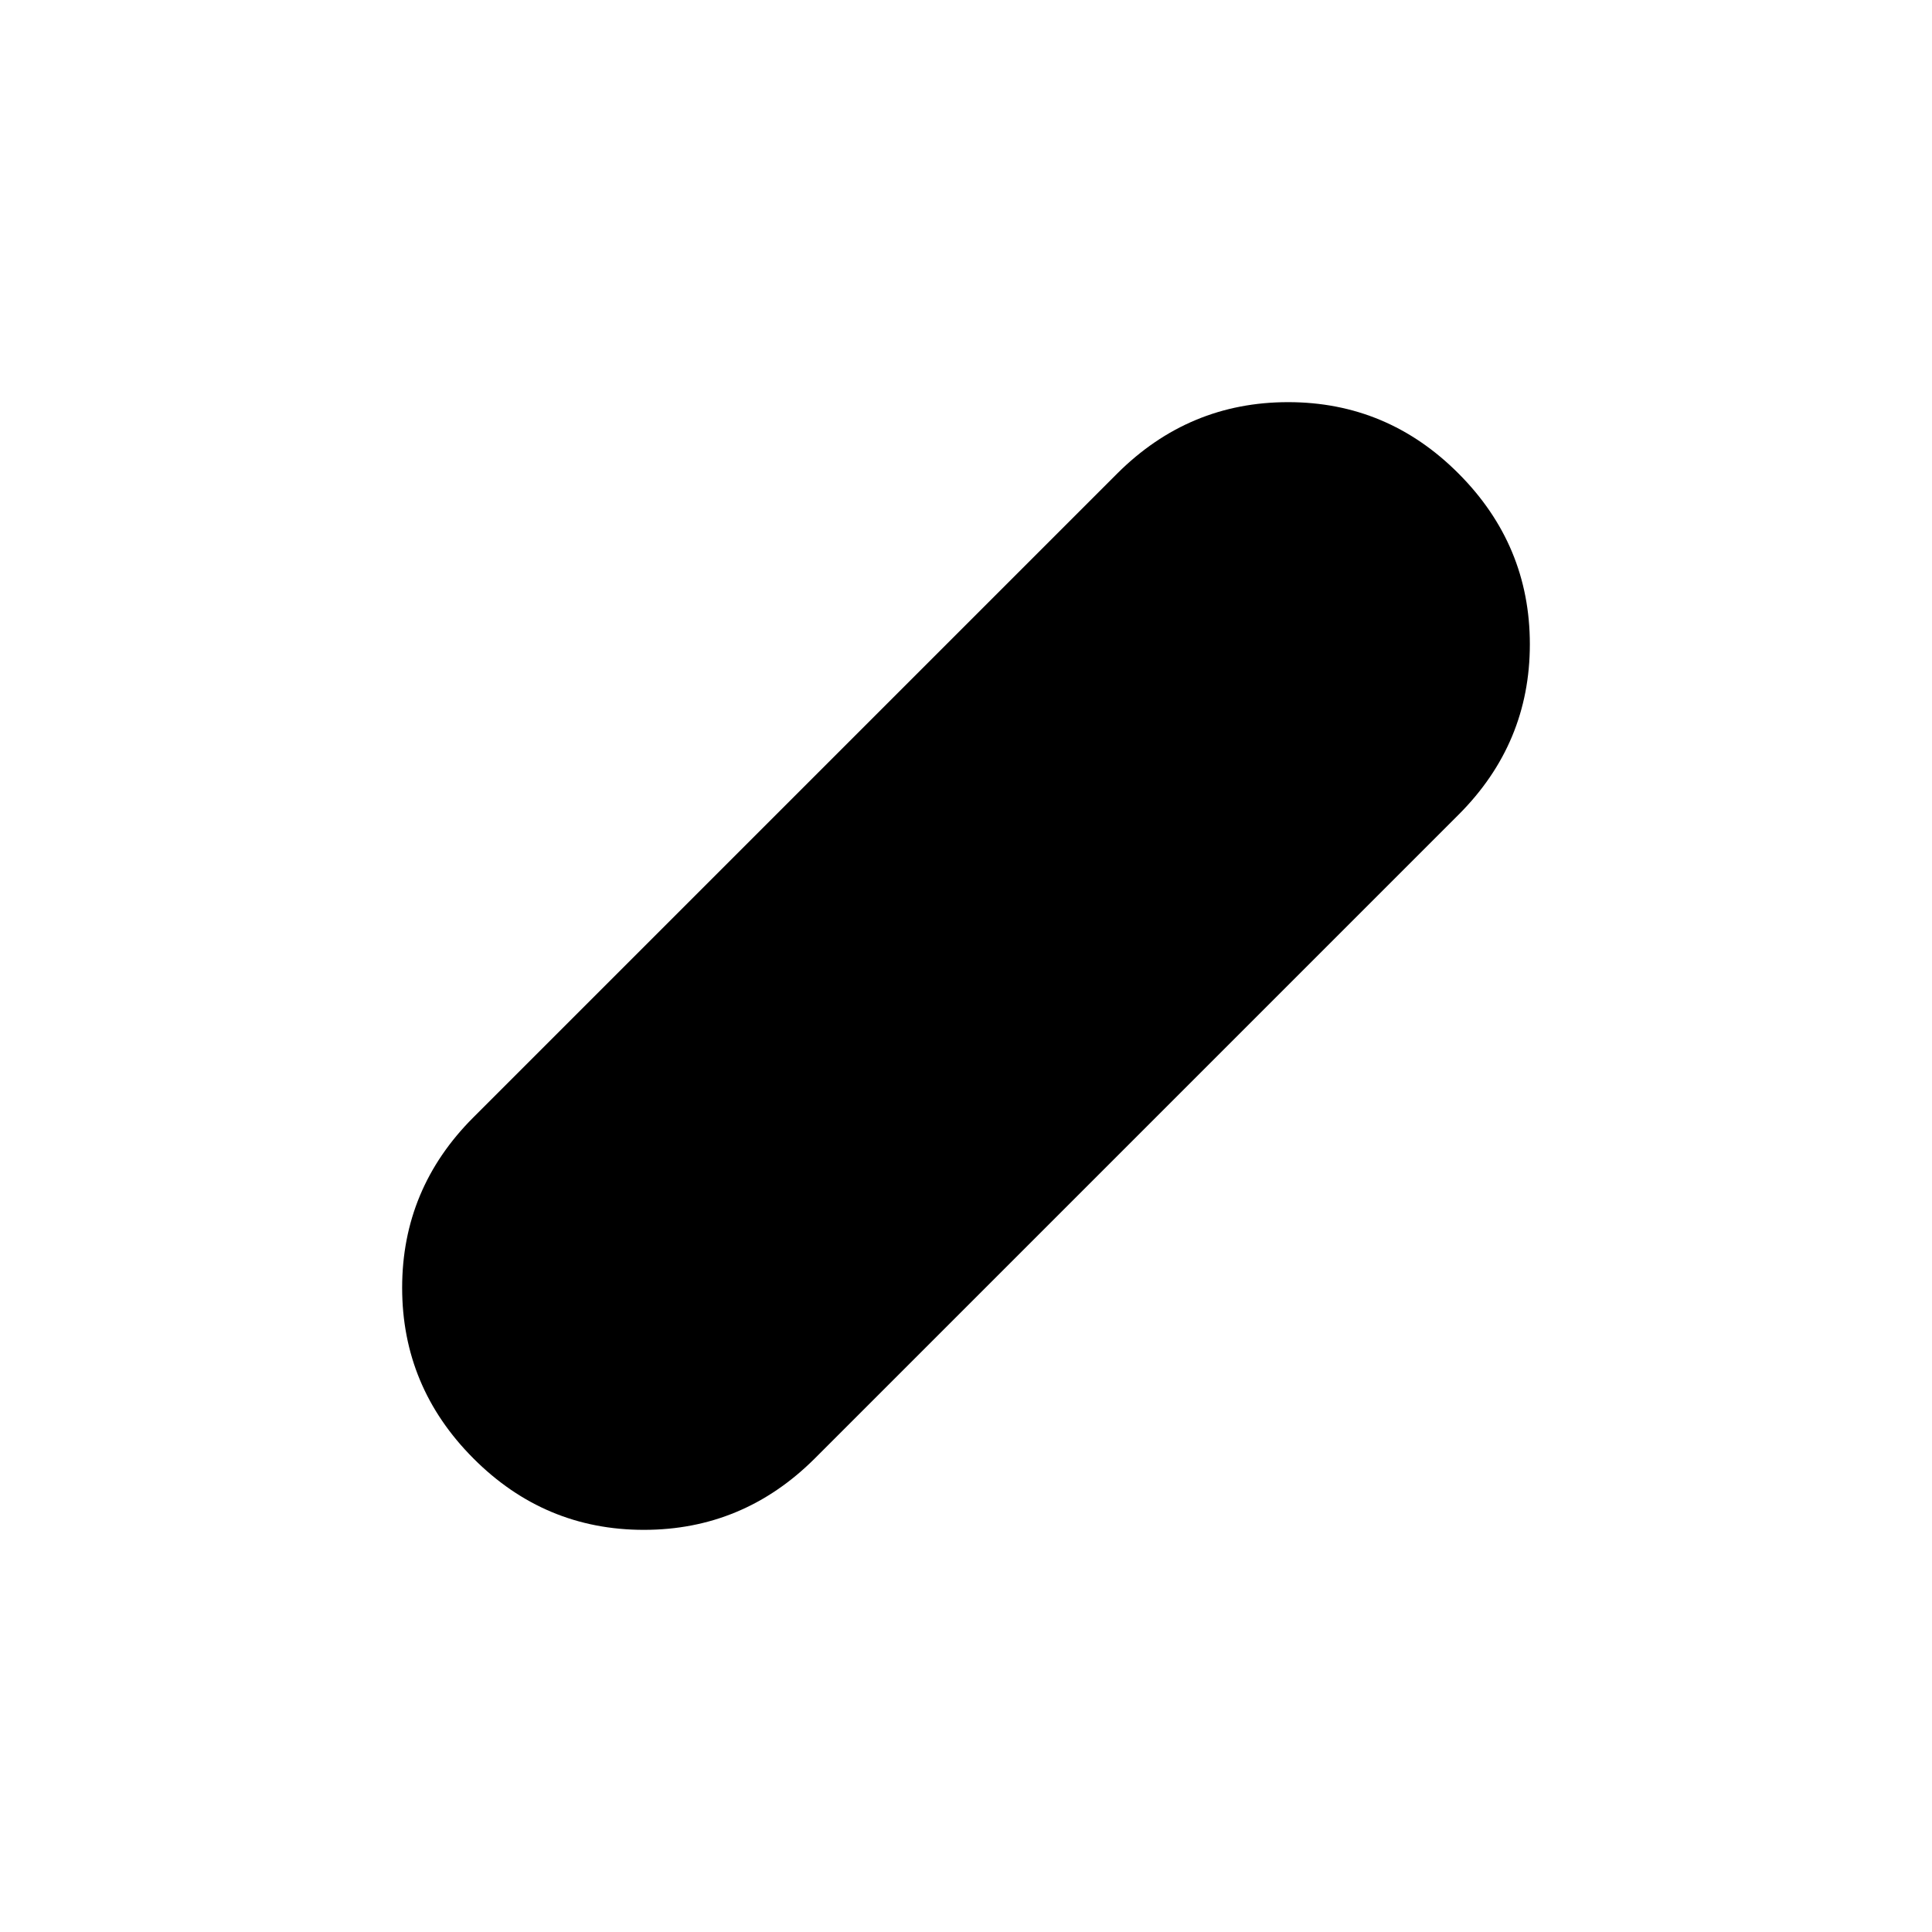 <svg xmlns="http://www.w3.org/2000/svg" width="48" height="48" viewBox="0 96 960 960"><path d="M235.217 820.665q-35.391-35.509-35.391-84.783 0-49.273 35.391-84.665l320-320q35.54-35.391 84.857-35.391t84.709 35.509q35.391 35.509 35.391 84.783 0 49.273-35.391 84.665l-320 320q-35.54 35.391-84.857 35.391t-84.709-35.509Z"/></svg>